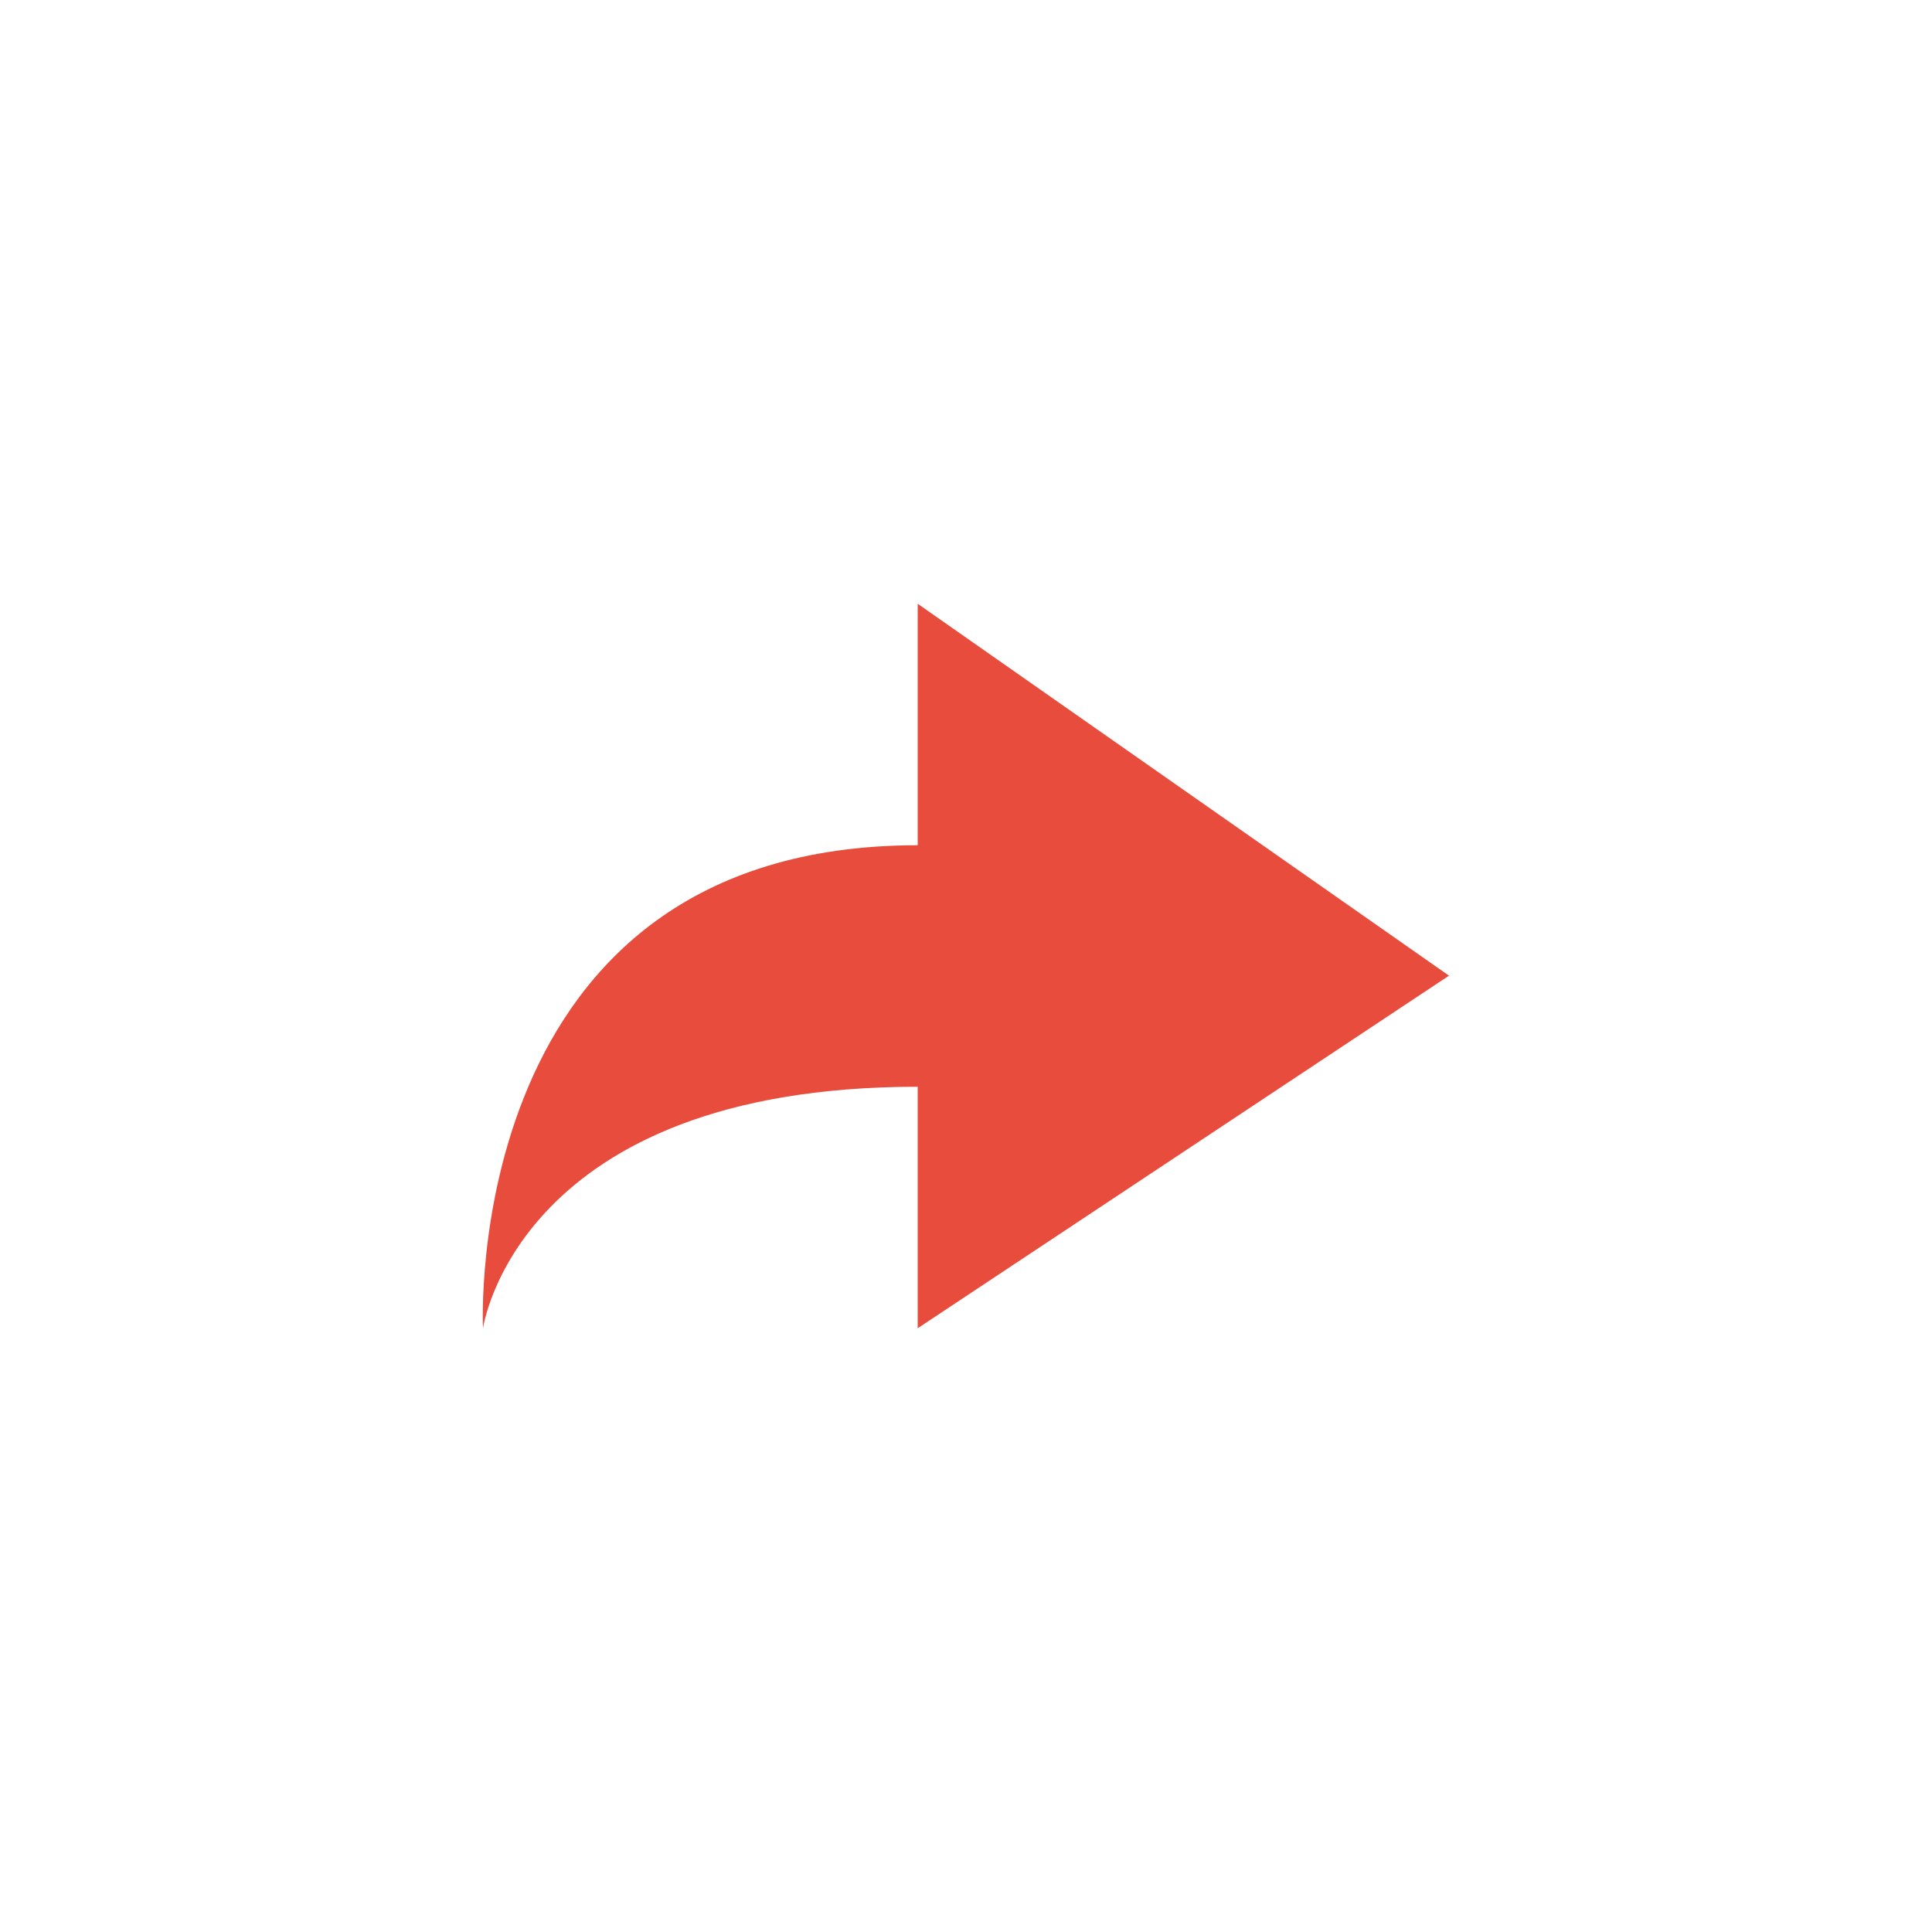 <svg xmlns="http://www.w3.org/2000/svg" xmlns:xlink="http://www.w3.org/1999/xlink" x="0" y="0" enable-background="new 0 0 40 40" version="1.1" viewBox="0 0 40 40" xml:space="preserve"><g id="Web"><g id="Share_2_"><g id="Share"><g><path fill="#E74C3C" fill-rule="evenodd" d="M30,20.2l-11-7.7v5c-9.5,0-9,10-9,10s0.7-5,9-5v5L30,20.2z" clip-rule="evenodd"/></g></g></g></g></svg>